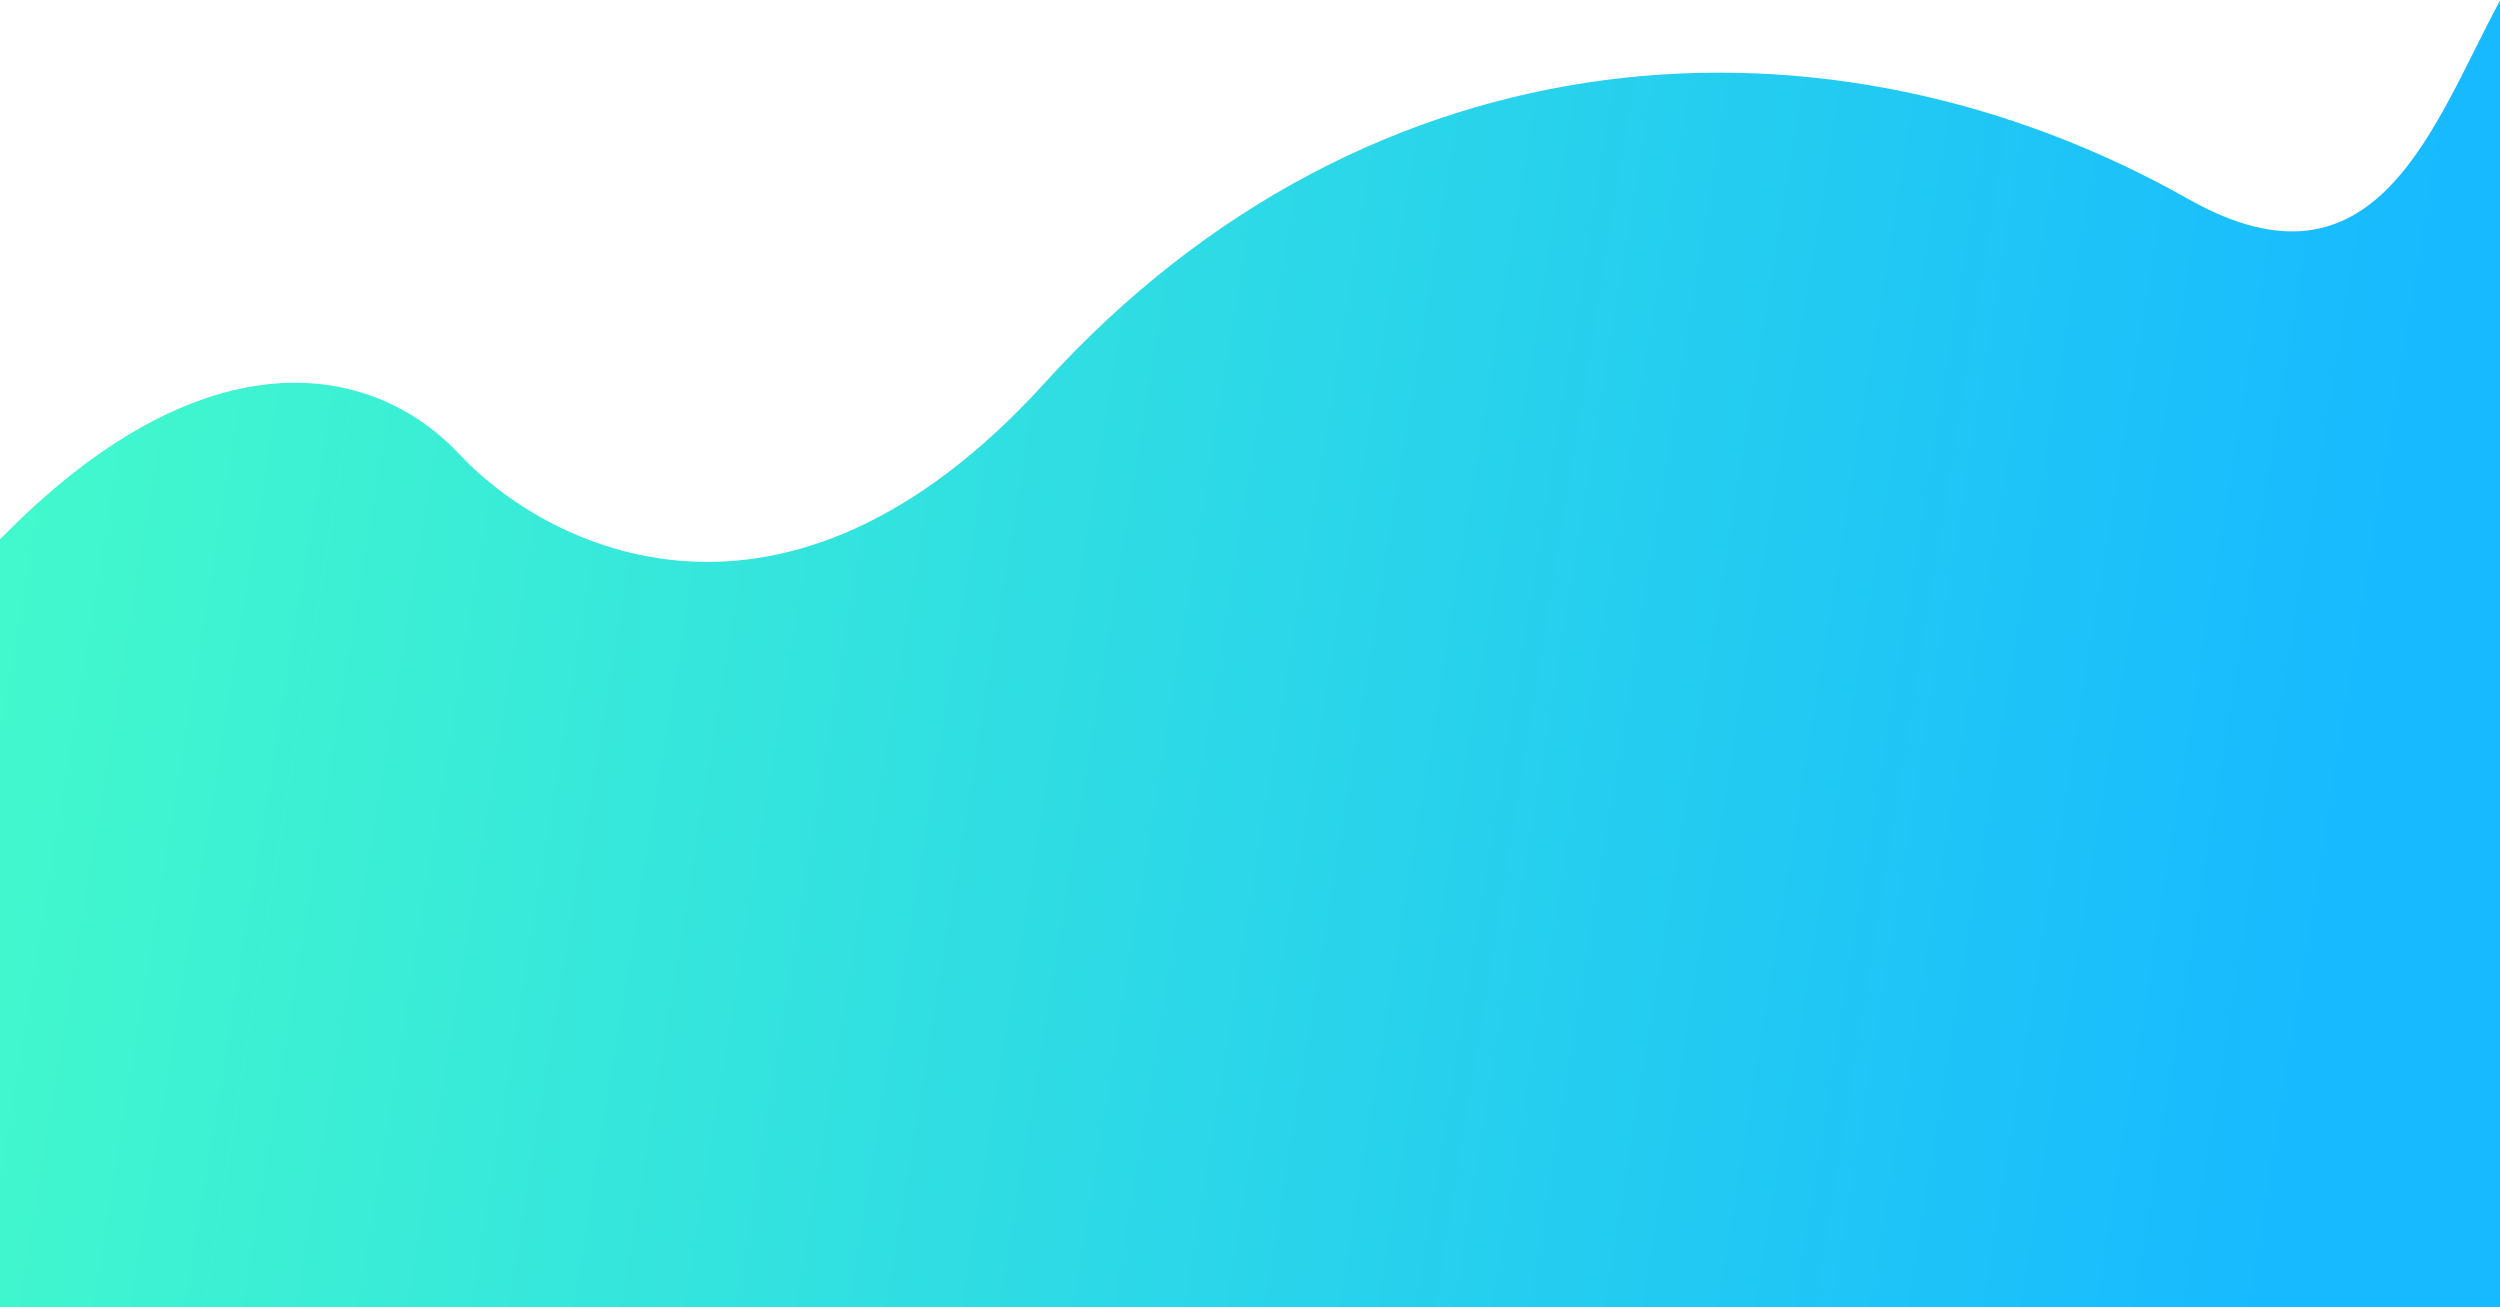 <svg width="1440" height="753" viewBox="0 0 1440 753" fill="none" xmlns="http://www.w3.org/2000/svg">
<path d="M601.658 220.668C789.708 13.585 1053.53 -2.218 1260.59 114.719C1369.13 176.011 1401.36 71.958 1440 0.34V753L0 753L1.20456e-06 310.56C1.598 309.012 3.215 307.421 4.854 305.788C119.881 191.113 215.098 208.672 264.738 261.798C314.379 314.923 451.217 386.334 601.658 220.668Z" fill="url(#paint0_linear)"/>
<defs>
<linearGradient id="paint0_linear" x1="-140.404" y1="401.967" x2="1323.46" y2="639.409" gradientUnits="userSpaceOnUse">
<stop stop-color="#46FFC8"/>
<stop offset="1" stop-color="#17BAFF"/>
</linearGradient>
</defs>
</svg>
